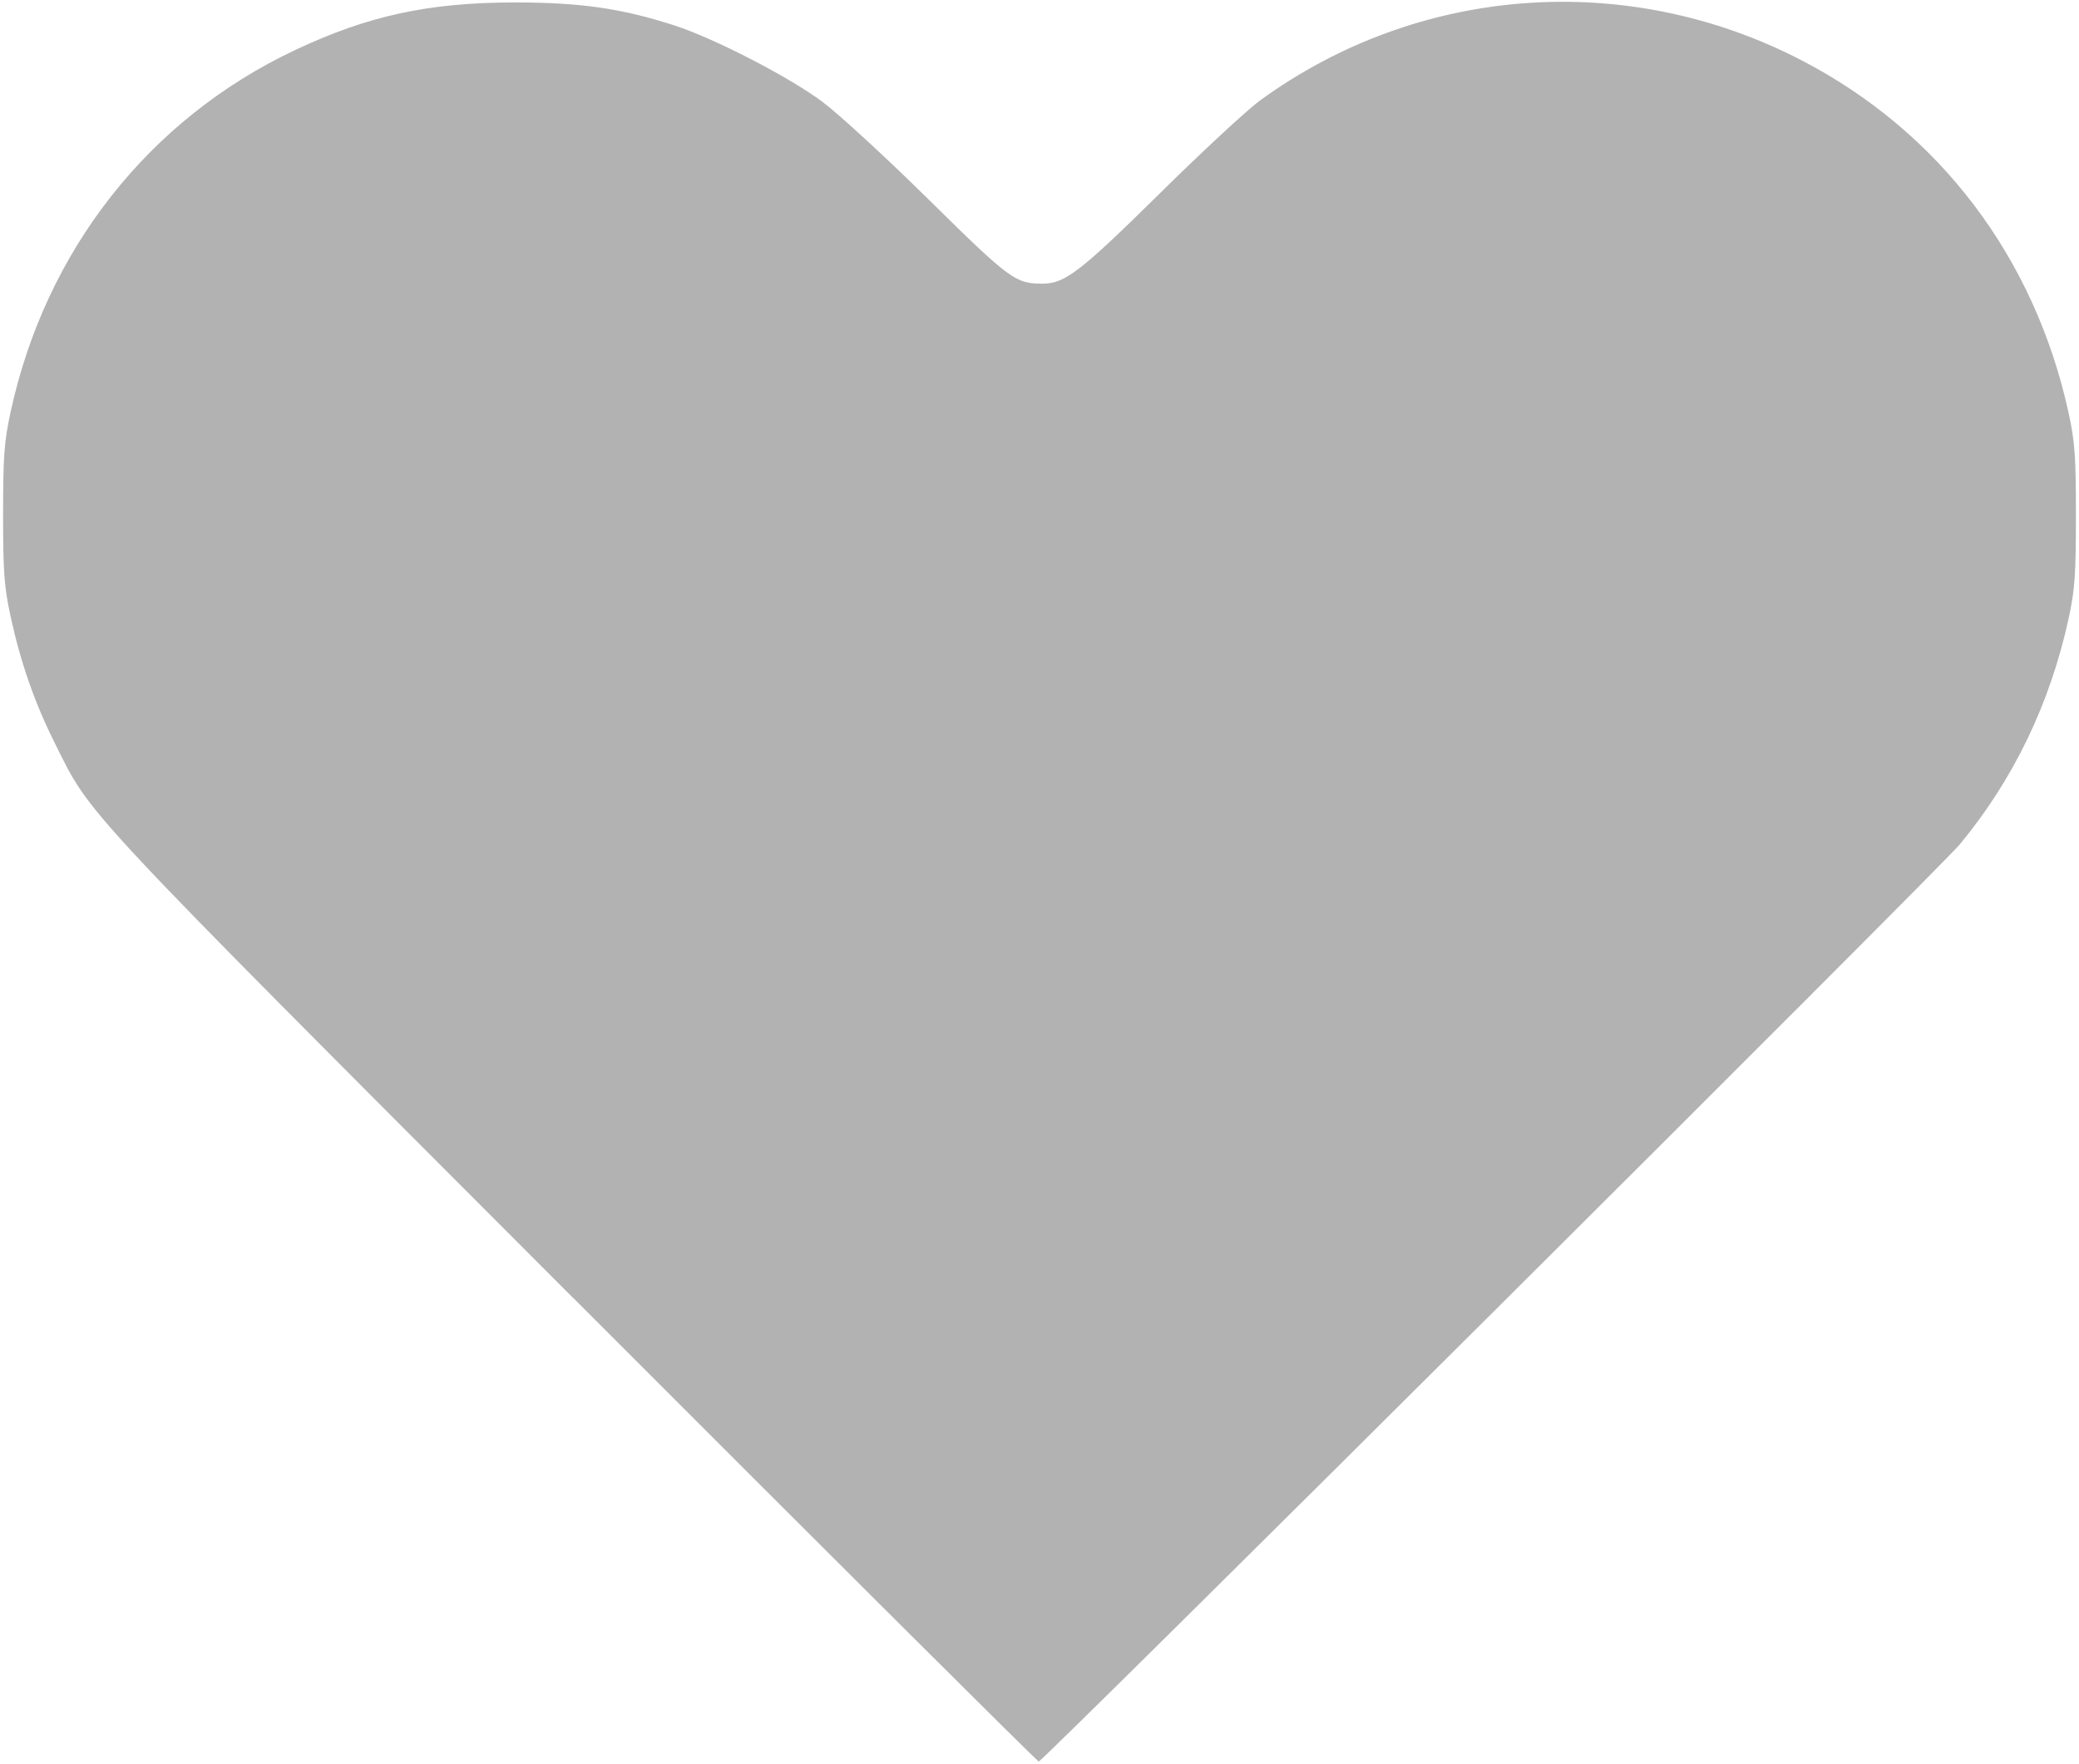 <svg xmlns="http://www.w3.org/2000/svg" viewBox="0 0 33 28"><path d="M 9.194,20.696 C 5.038,16.536 1.803,13.256 1.654,13.052 1.052,12.231 0.612,11.356 0.355,10.468 -0.883,6.194 1.464,1.769 5.687,0.414 6.559,0.134 7.166,0.043 8.168,0.043 9.402,0.043 10.364,0.235 11.418,0.692 12.558,1.186 13.079,1.577 14.595,3.075 c 0.861,0.85 1.3,1.246 1.463,1.32 0.278,0.126 0.61,0.137 0.869,0.029 0.117,-0.049 0.67,-0.553 1.448,-1.319 1.404,-1.383 1.853,-1.734 2.826,-2.211 0.782,-0.383 1.439,-0.598 2.246,-0.736 0.534,-0.091 0.773,-0.103 1.619,-0.08 0.648,0.018 1.129,0.057 1.384,0.115 3.311,0.743 5.748,3.202 6.372,6.432 0.445,2.301 -0.087,4.601 -1.5,6.486 -0.266,0.354 -3.343,3.439 -13.035,13.068 l -1.816,1.804 z" style="stroke-width:0.052;fill:none"/><path d="M 9.194,20.696 C 5.038,16.536 1.803,13.256 1.654,13.052 1.052,12.231 0.612,11.356 0.355,10.468 -0.883,6.194 1.464,1.769 5.687,0.414 6.559,0.134 7.166,0.043 8.168,0.043 9.402,0.043 10.364,0.235 11.418,0.692 12.558,1.186 13.079,1.577 14.595,3.075 c 0.861,0.85 1.3,1.246 1.463,1.32 0.278,0.126 0.61,0.137 0.869,0.029 0.117,-0.049 0.67,-0.553 1.448,-1.319 1.404,-1.383 1.853,-1.734 2.826,-2.211 0.782,-0.383 1.439,-0.598 2.246,-0.736 0.534,-0.091 0.773,-0.103 1.619,-0.08 0.648,0.018 1.129,0.057 1.384,0.115 3.311,0.743 5.748,3.202 6.372,6.432 0.445,2.301 -0.087,4.601 -1.5,6.486 -0.266,0.354 -3.343,3.439 -13.035,13.068 l -1.816,1.804 z" style="fill:none;stroke-width:0.052"/><path d="M 9.194,20.696 C 5.038,16.536 1.803,13.256 1.654,13.052 1.052,12.231 0.612,11.356 0.355,10.468 -0.883,6.194 1.464,1.769 5.687,0.414 6.559,0.134 7.166,0.043 8.168,0.043 9.402,0.043 10.364,0.235 11.418,0.692 12.558,1.186 13.079,1.577 14.595,3.075 c 0.861,0.85 1.3,1.246 1.463,1.32 0.278,0.126 0.61,0.137 0.869,0.029 0.117,-0.049 0.67,-0.553 1.448,-1.319 1.404,-1.383 1.853,-1.734 2.826,-2.211 0.782,-0.383 1.439,-0.598 2.246,-0.736 0.534,-0.091 0.773,-0.103 1.619,-0.08 0.648,0.018 1.129,0.057 1.384,0.115 3.311,0.743 5.748,3.202 6.372,6.432 0.445,2.301 -0.087,4.601 -1.5,6.486 -0.266,0.354 -3.343,3.439 -13.035,13.068 l -1.816,1.804 z" style="fill:none;stroke-width:0.052"/><path d="M 9.129,20.684 C 4.609,16.158 1.711,13.218 1.548,12.992 -0.481,10.178 -0.546,6.436 1.386,3.558 1.761,3 2.724,1.999 3.278,1.592 4.345,0.808 5.545,0.302 6.861,0.079 c 0.658,-0.111 1.955,-0.111 2.613,-5.71e-6 0.995,0.168 1.98,0.513 2.793,0.978 0.693,0.397 1.286,0.89 2.483,2.067 0.646,0.635 1.251,1.194 1.343,1.241 0.209,0.107 0.587,0.11 0.834,0.007 0.116,-0.048 0.671,-0.555 1.448,-1.32 1.37,-1.35 1.841,-1.723 2.749,-2.178 1.123,-0.563 2.079,-0.805 3.351,-0.848 1.329,-0.045 2.248,0.106 3.412,0.561 1.788,0.699 3.39,2.164 4.253,3.89 1.476,2.95 1.08,6.446 -1.014,8.959 -0.18,0.215 -1.428,1.483 -2.775,2.817 -1.347,1.334 -4.558,4.525 -7.137,7.091 -2.579,2.567 -4.706,4.667 -4.728,4.667 -0.022,0 -3.332,-3.297 -7.357,-7.326 z" style="fill:none;stroke-width:0.052"/><path d="M 9.129,20.684 C 4.609,16.158 1.711,13.218 1.548,12.992 -0.481,10.178 -0.546,6.436 1.386,3.558 1.761,3 2.724,1.999 3.278,1.592 4.345,0.808 5.545,0.302 6.861,0.079 c 0.658,-0.111 1.955,-0.111 2.613,-5.71e-6 0.995,0.168 1.98,0.513 2.793,0.978 0.693,0.397 1.286,0.89 2.483,2.067 0.646,0.635 1.251,1.194 1.343,1.241 0.209,0.107 0.587,0.11 0.834,0.007 0.116,-0.048 0.671,-0.555 1.448,-1.32 1.37,-1.35 1.841,-1.723 2.749,-2.178 1.123,-0.563 2.079,-0.805 3.351,-0.848 1.329,-0.045 2.248,0.106 3.412,0.561 1.788,0.699 3.39,2.164 4.253,3.89 1.476,2.95 1.08,6.446 -1.014,8.959 -0.18,0.215 -1.428,1.483 -2.775,2.817 -1.347,1.334 -4.558,4.525 -7.137,7.091 -2.579,2.567 -4.706,4.667 -4.728,4.667 -0.022,0 -3.332,-3.297 -7.357,-7.326 z" style="fill:none;stroke-width:0.052"/><path d="M 9.129,20.684 C 4.609,16.158 1.711,13.218 1.548,12.992 -0.481,10.178 -0.546,6.436 1.386,3.558 1.761,3 2.724,1.999 3.278,1.592 4.345,0.808 5.545,0.302 6.861,0.079 c 0.658,-0.111 1.955,-0.111 2.613,-5.71e-6 0.995,0.168 1.98,0.513 2.793,0.978 0.693,0.397 1.286,0.89 2.483,2.067 0.646,0.635 1.251,1.194 1.343,1.241 0.209,0.107 0.587,0.11 0.834,0.007 0.116,-0.048 0.671,-0.555 1.448,-1.32 1.37,-1.35 1.841,-1.723 2.749,-2.178 1.123,-0.563 2.079,-0.805 3.351,-0.848 1.329,-0.045 2.248,0.106 3.412,0.561 1.788,0.699 3.39,2.164 4.253,3.89 1.476,2.95 1.08,6.446 -1.014,8.959 -0.18,0.215 -1.428,1.483 -2.775,2.817 -1.347,1.334 -4.558,4.525 -7.137,7.091 -2.579,2.567 -4.706,4.667 -4.728,4.667 -0.022,0 -3.332,-3.297 -7.357,-7.326 z" style="fill:none;stroke-width:0.052"/><path d="M 9.103,20.606 C 1.136,12.628 1.46,12.974 0.868,11.79 0.55,11.155 0.325,10.509 0.167,9.779 0.066,9.31 0.049,9.076 0.049,8.16 c 0,-0.917 0.017,-1.15 0.119,-1.619 C 0.722,3.976 2.364,1.887 4.687,0.793 5.843,0.248 6.805,0.04 8.168,0.039 c 1.05,-4.1686e-4 1.703,0.094 2.544,0.367 0.633,0.206 1.817,0.817 2.341,1.209 0.259,0.193 1.023,0.896 1.698,1.562 1.279,1.261 1.37,1.328 1.802,1.325 0.352,-0.002 0.595,-0.189 1.849,-1.425 C 19.079,2.408 19.799,1.741 20,1.595 c 2.511,-1.828 5.818,-2.075 8.59,-0.641 2.194,1.135 3.708,3.133 4.246,5.605 0.099,0.453 0.115,0.69 0.115,1.627 0,0.937 -0.017,1.174 -0.115,1.627 -0.294,1.351 -0.875,2.557 -1.727,3.587 -0.307,0.371 -14.556,14.558 -14.621,14.558 -0.022,0 -3.345,-3.309 -7.384,-7.353 z" style="fill:#b2b2b2;"/></svg>